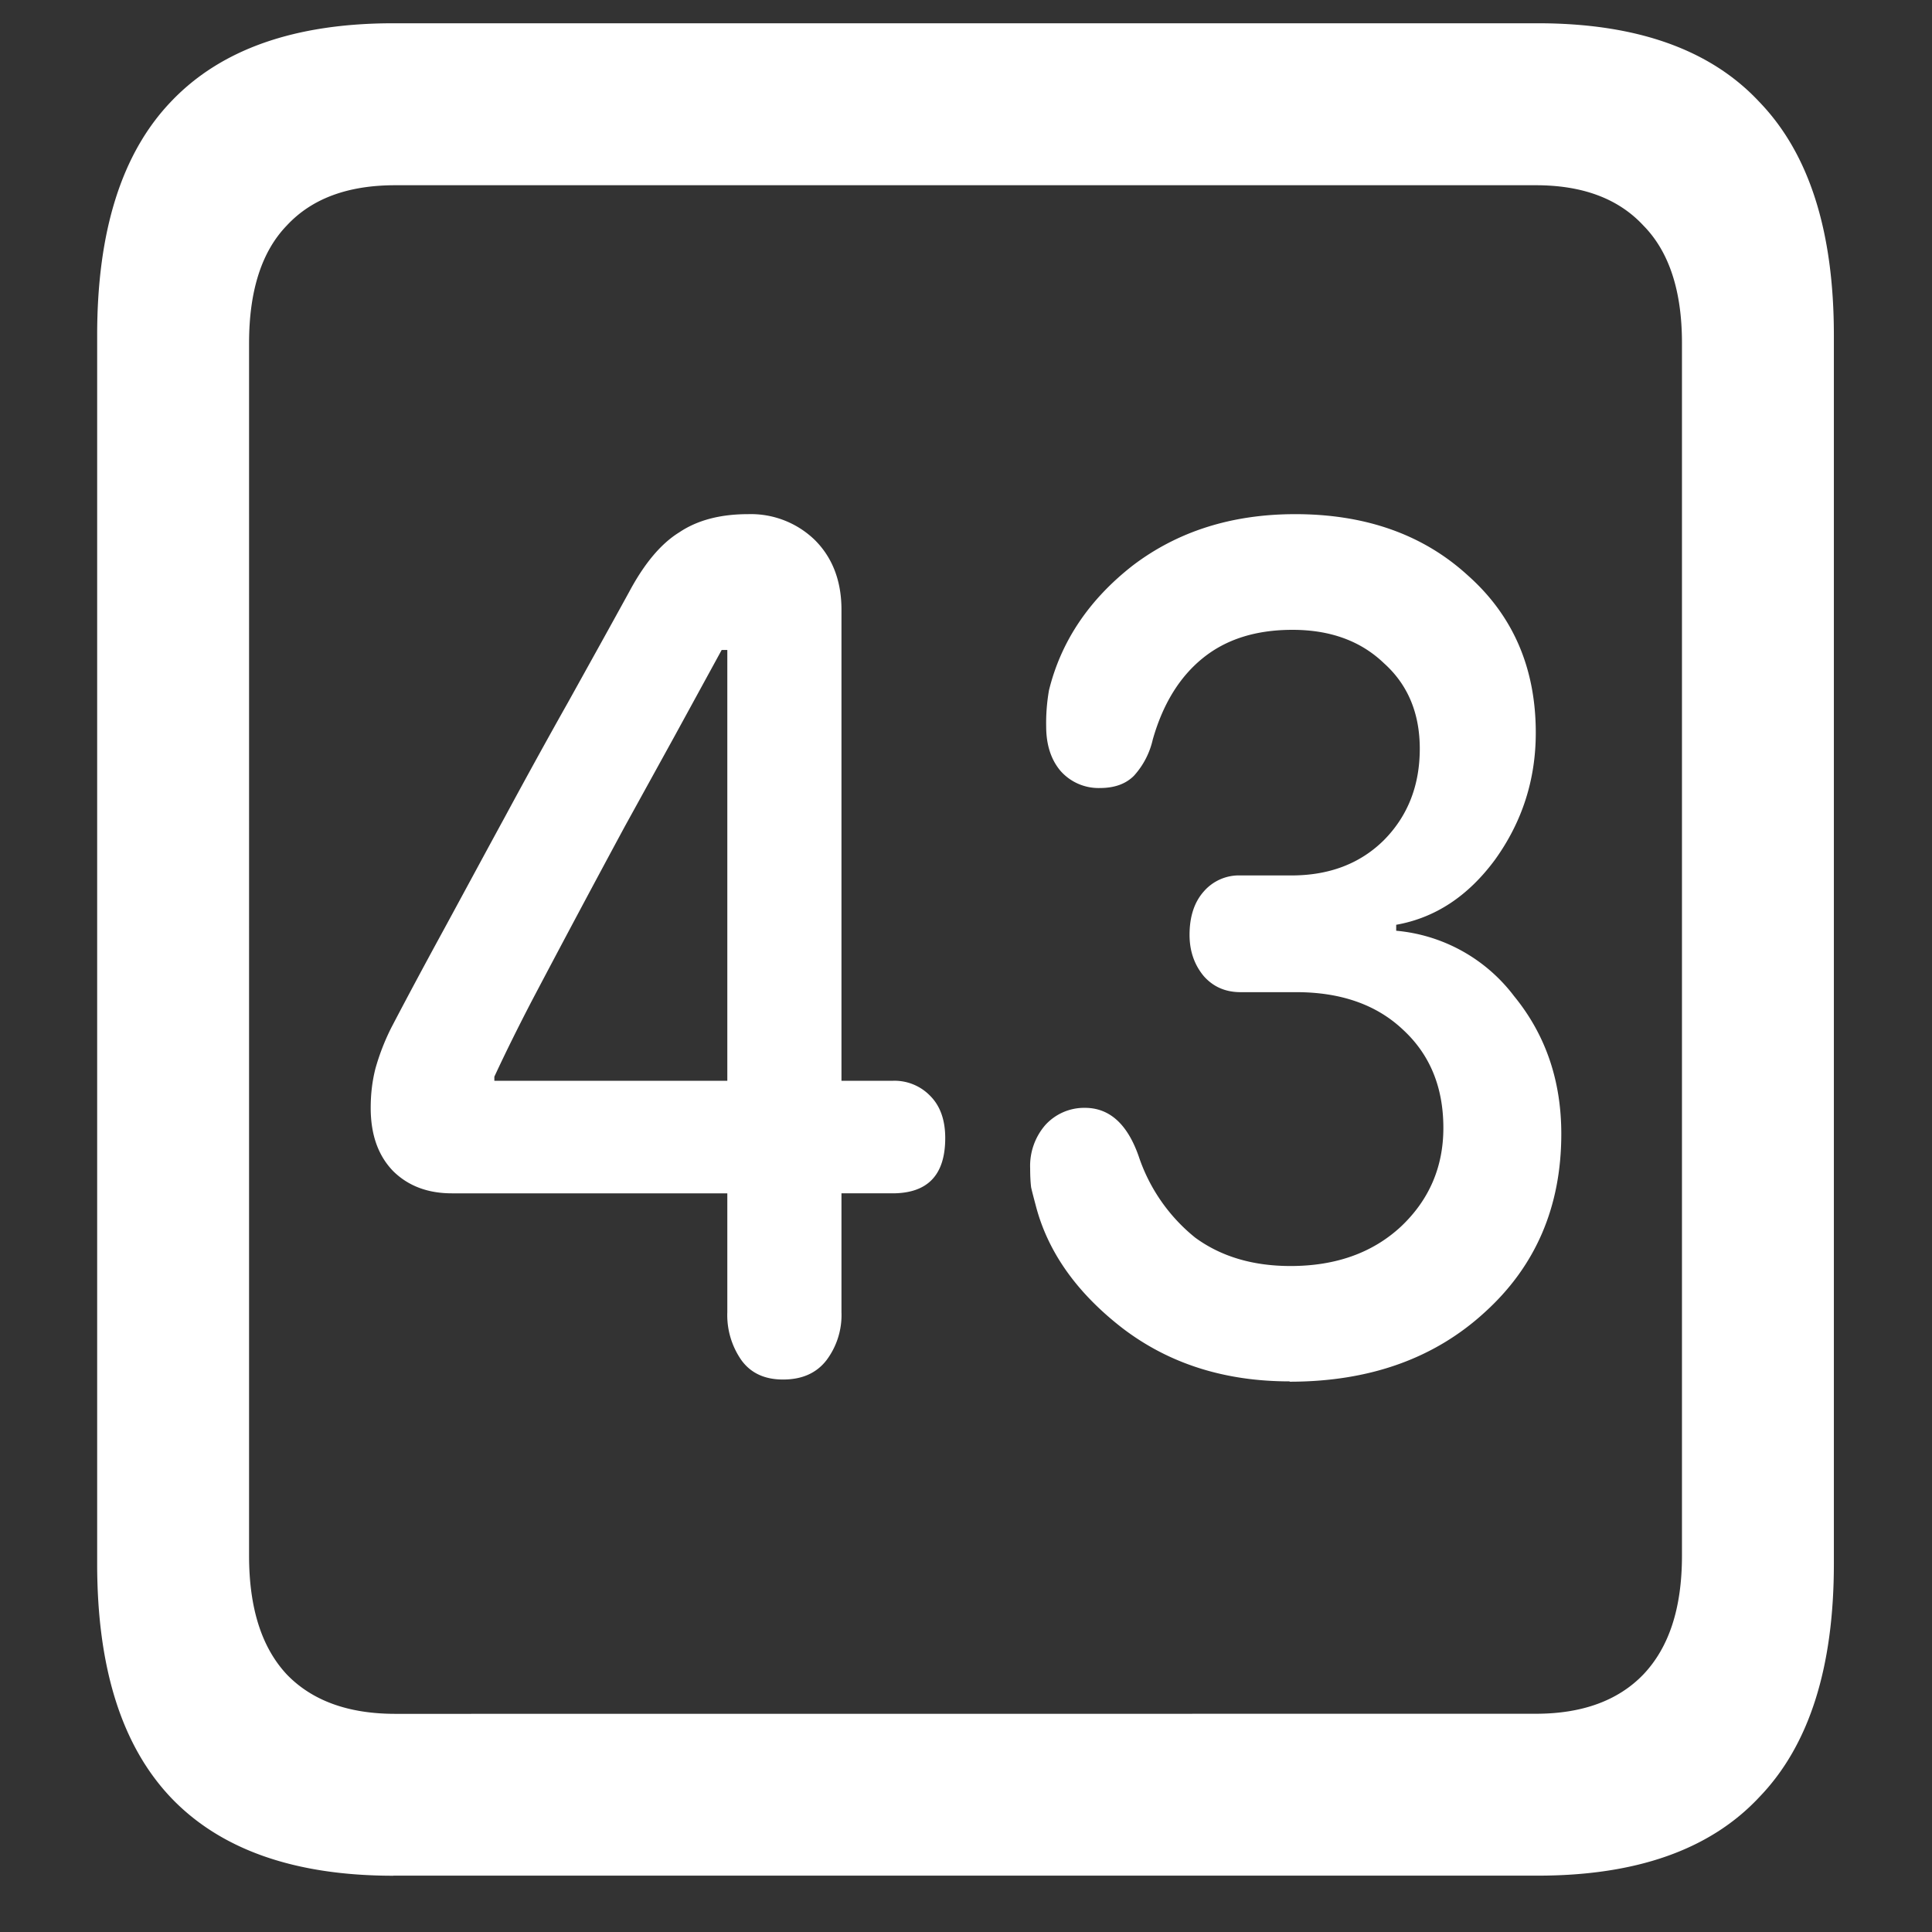 <svg xmlns="http://www.w3.org/2000/svg" width="24" height="24"><rect width="100%" height="100%" fill="#333333" stroke="none"/><path style="stroke:none;fill-rule:nonzero;fill:#fff;fill-opacity:1" d="M4.887 23.3h14.215c1.226 0 2.144-.323 2.753-.976.618-.64.926-1.605.926-2.898V4.164c0-1.293-.308-2.258-.926-2.898-.609-.653-1.527-.977-2.753-.977H4.887c-1.227 0-2.149.324-2.766.977-.61.64-.914 1.605-.914 2.898v15.262c0 1.293.305 2.258.914 2.902.617.649 1.54.973 2.766.973Zm.023-2.01c-.586 0-1.035-.165-1.348-.49-.312-.335-.468-.823-.468-1.476V4.262c0-.649.156-1.137.469-1.461.312-.336.761-.5 1.347-.5h14.168c.578 0 1.024.164 1.336.5.32.324.48.812.48 1.46v15.063c0 .653-.16 1.14-.48 1.477-.312.324-.758.488-1.336.488Zm4.817-4.153c.234 0 .414-.078.539-.239a.932.932 0 0 0 .187-.597v-1.477h.633c.437 0 .656-.226.656-.687 0-.223-.062-.399-.187-.524a.616.616 0 0 0-.47-.187h-.632V7.574c0-.355-.11-.644-.328-.863a1.14 1.14 0 0 0-.832-.324c-.344 0-.629.074-.855.226-.227.14-.434.387-.622.739-.242.441-.496.898-.761 1.375-.266.472-.528.949-.785 1.425-.258.473-.508.938-.75 1.383-.243.445-.461.852-.657 1.227a2.83 2.83 0 0 0-.199.511c-.039.153-.059.313-.059.489 0 .336.094.597.282.789.187.183.43.273.726.273h3.422v1.477a.978.978 0 0 0 .176.597c.117.16.289.239.516.239Zm-.692-3.711H6.141v-.051c.132-.285.285-.594.457-.926.382-.726.77-1.453 1.16-2.176l.62-1.125.587-1.074h.07Zm6.985 3.738c.992 0 1.8-.289 2.425-.863.633-.574.95-1.313.95-2.215 0-.664-.196-1.234-.586-1.711a2.067 2.067 0 0 0-1.465-.813v-.074c.484-.086.894-.355 1.23-.812.336-.469.504-.992.504-1.574 0-.801-.281-1.454-.844-1.954-.554-.507-1.27-.761-2.144-.761-.79 0-1.461.215-2.016.636-.547.426-.894.946-1.043 1.551a2.349 2.349 0 0 0-.035.45c0 .226.059.41.176.55a.63.63 0 0 0 .492.215c.18 0 .32-.05.422-.152a.994.994 0 0 0 .234-.45c.125-.44.332-.777.621-1.011.29-.235.66-.352 1.114-.352.468 0 .847.137 1.136.414.297.266.446.621.446 1.063 0 .457-.149.836-.446 1.136-.296.293-.68.438-1.148.438h-.633a.578.578 0 0 0-.457.2c-.117.132-.176.312-.176.538 0 .2.059.371.176.512.117.133.27.2.457.2h.692c.554 0 .996.155 1.324.464.336.309.504.715.504 1.223 0 .484-.176.894-.528 1.226-.351.325-.808.489-1.37.489-.47 0-.864-.118-1.184-.352a2.184 2.184 0 0 1-.703-1.012c-.141-.402-.364-.601-.668-.601a.652.652 0 0 0-.493.215.774.774 0 0 0-.187.535c0 .093.004.172.012.238.015.066.035.14.058.227.149.574.508 1.082 1.078 1.523.578.441 1.27.66 2.075.66Zm0 0"/></svg>